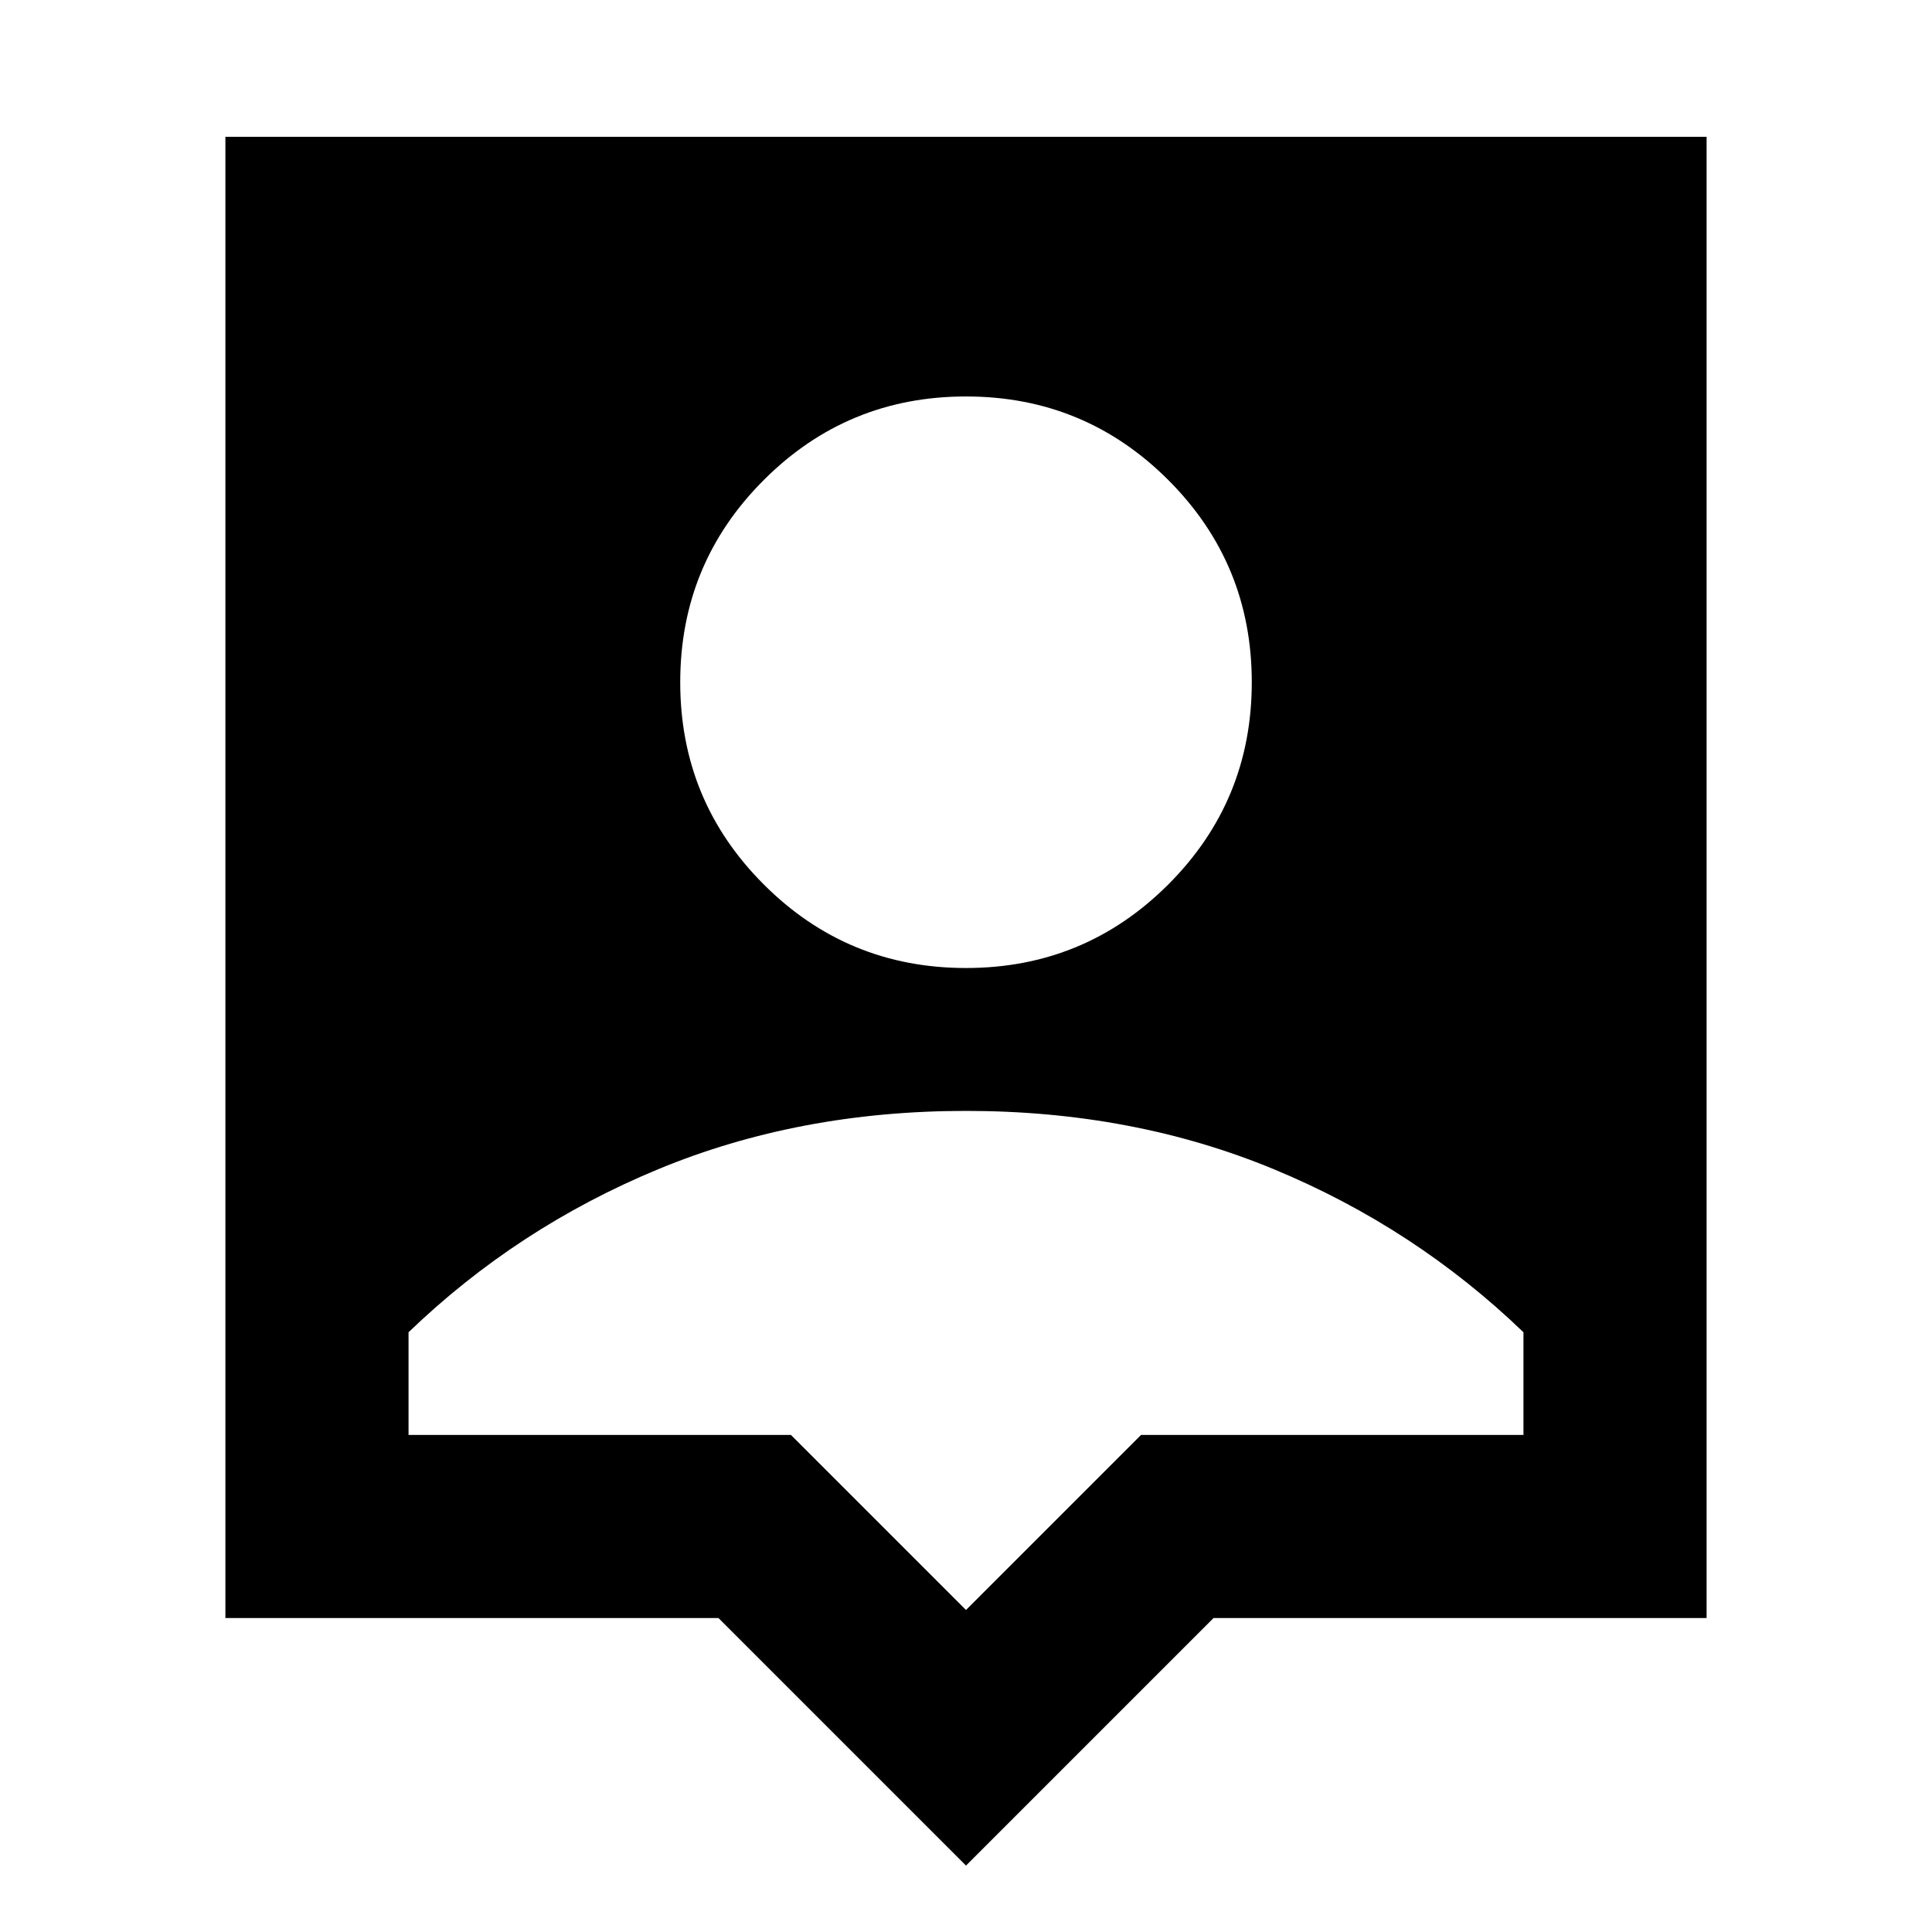 <svg xmlns="http://www.w3.org/2000/svg" height="24" width="24"><path d="M12 23.175 8.925 20.1H2.8V1.7H21.2V20.1H15.075ZM12 12.025Q13.475 12.025 14.513 10.987Q15.55 9.95 15.55 8.475Q15.55 7 14.513 5.963Q13.475 4.925 12 4.925Q10.525 4.925 9.488 5.963Q8.45 7 8.45 8.475Q8.45 9.95 9.488 10.987Q10.525 12.025 12 12.025ZM12 20 14.175 17.825H18.925V16.55Q17.575 15.25 15.825 14.525Q14.075 13.8 12 13.8Q9.925 13.8 8.175 14.525Q6.425 15.25 5.075 16.55V17.825H9.825Z"/></svg>